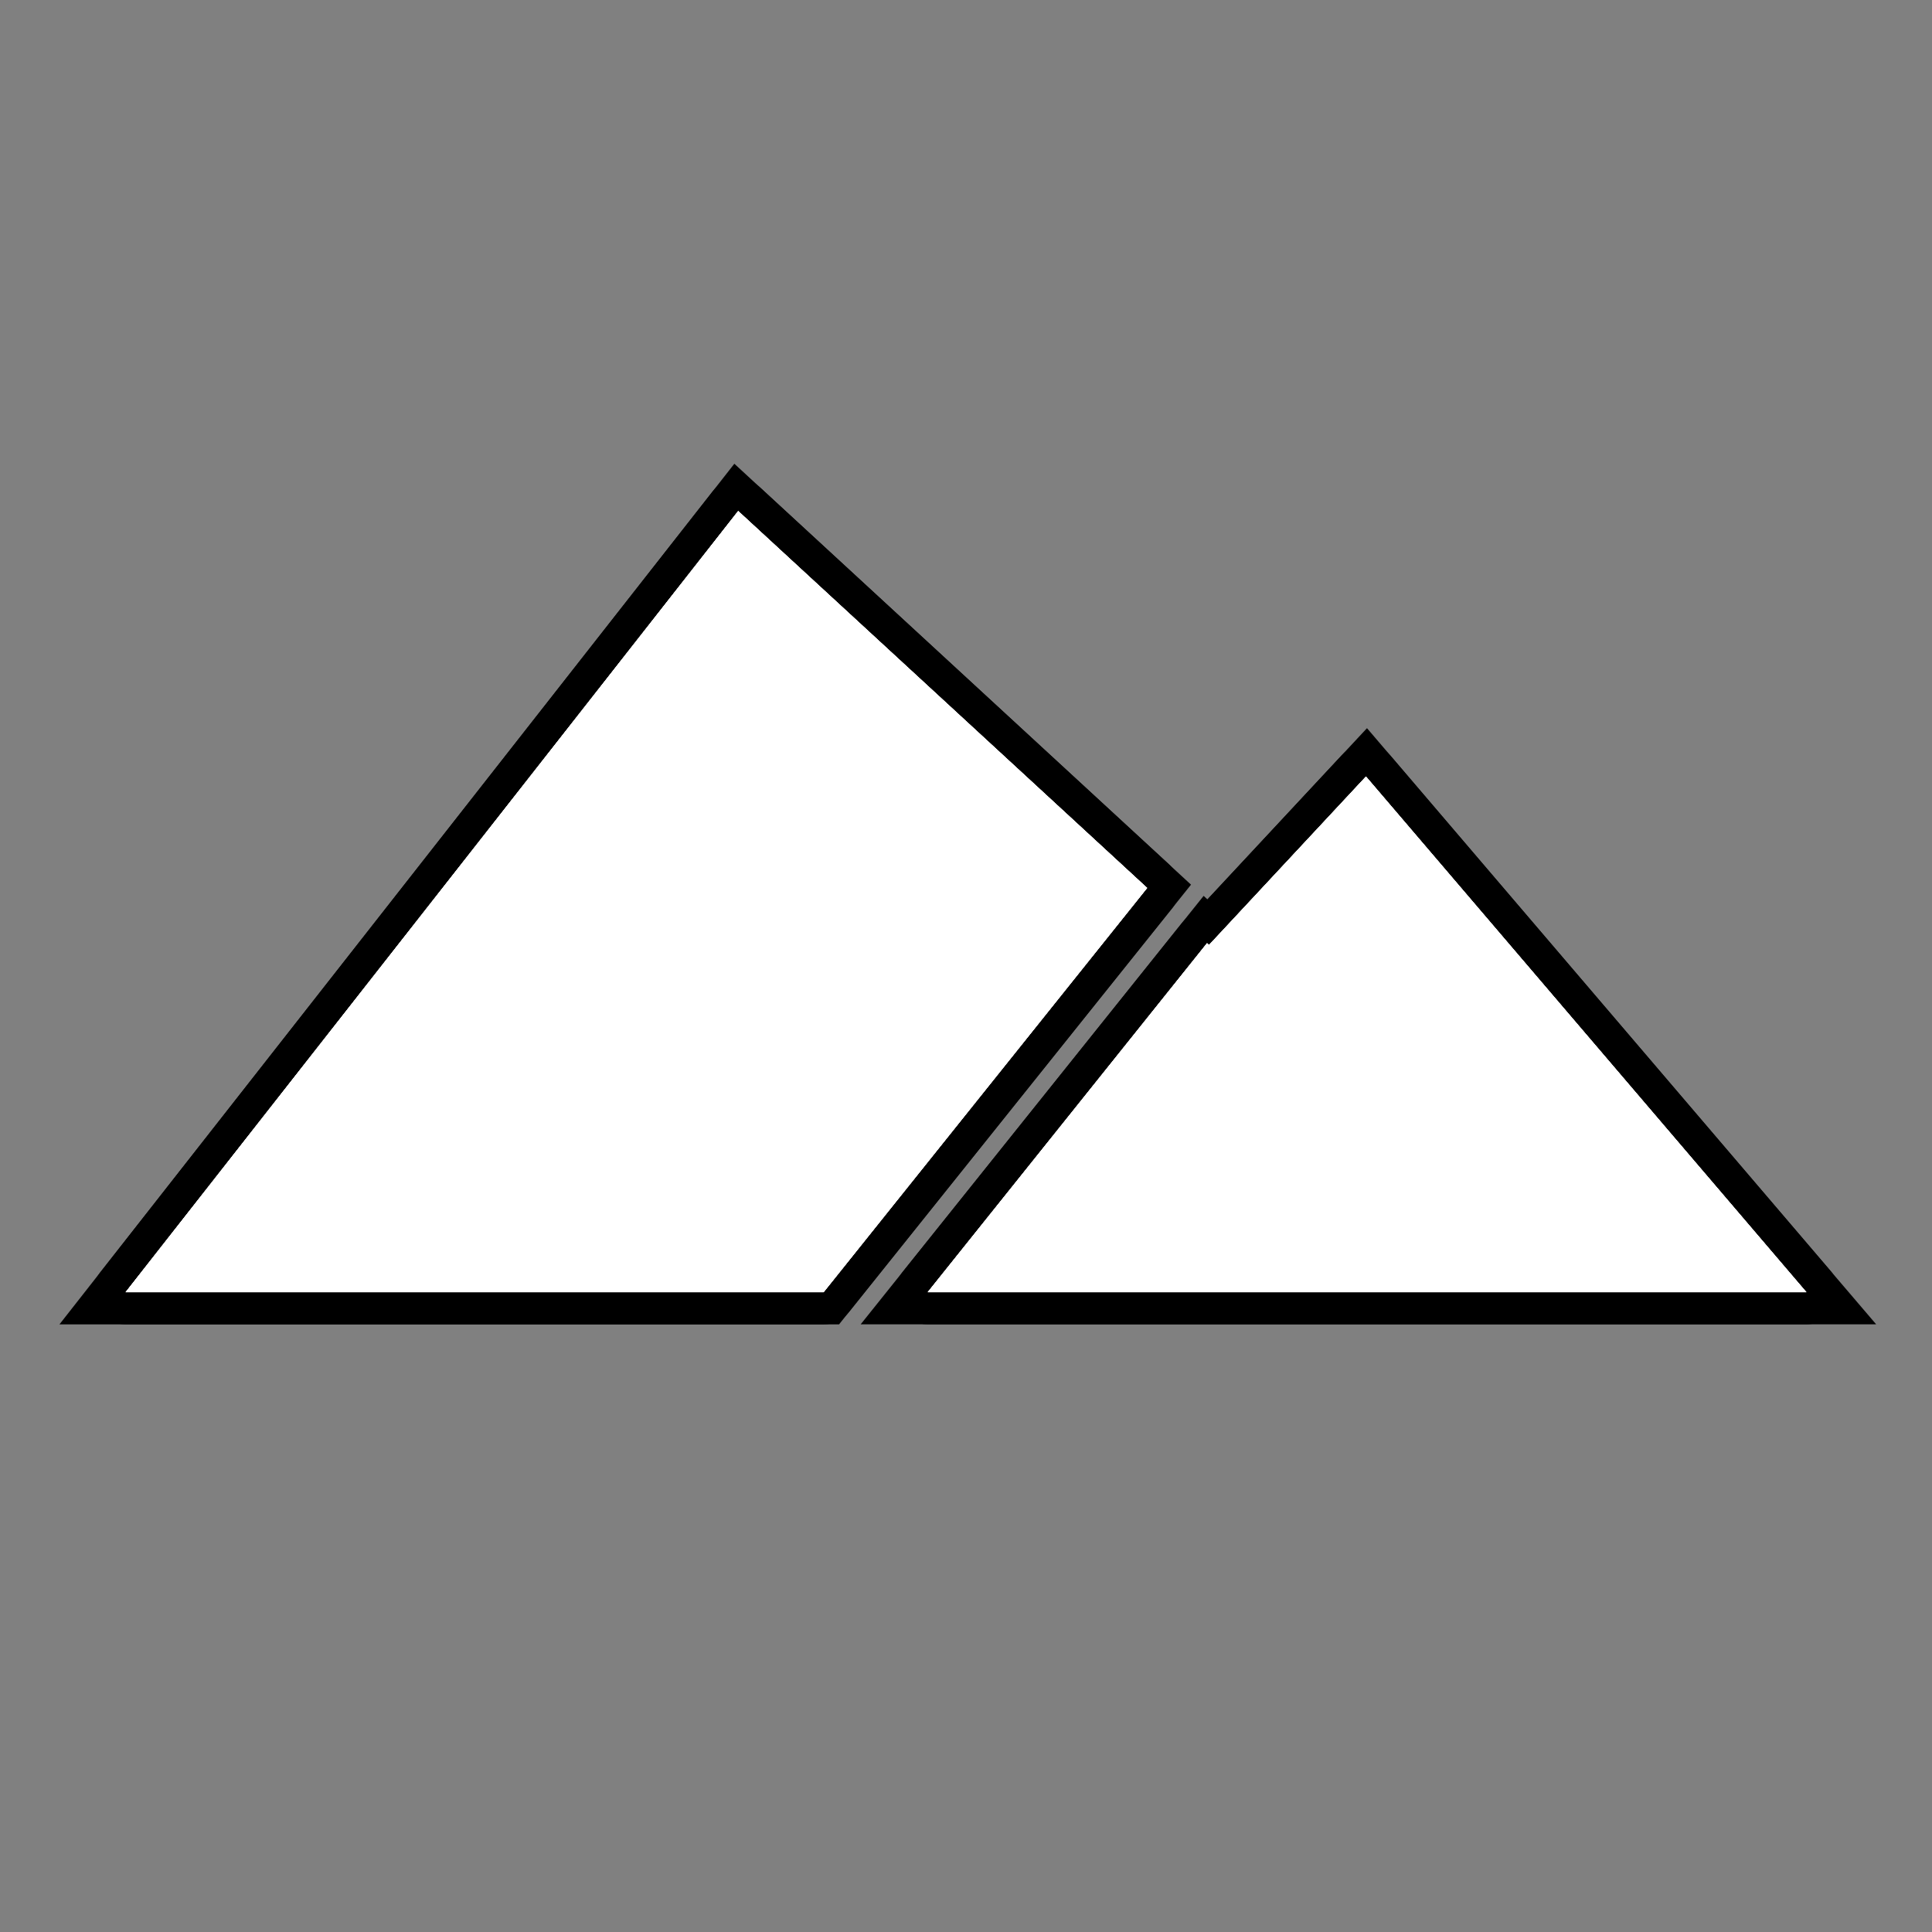 <?xml version="1.0" encoding="utf-8"?>
<!-- Generator: Adobe Illustrator 17.0.1, SVG Export Plug-In . SVG Version: 6.00 Build 0)  -->
<!DOCTYPE svg PUBLIC "-//W3C//DTD SVG 1.1//EN" "http://www.w3.org/Graphics/SVG/1.1/DTD/svg11.dtd">
<svg version="1.1" xmlns="http://www.w3.org/2000/svg" xmlns:xlink="http://www.w3.org/1999/xlink" x="0px" y="0px" width="60px"
	 height="60px" viewBox="0 0 60 60" enable-background="new 0 0 60 60" xml:space="preserve">
<rect x="0" y="0" width="60" height="60" fill="#808080" stroke="none"/>
<g id="hwy_disabled">
	<g id="hd">
		<path fill="#313131" d="M28.812,40.629c-0.192,0-0.368-0.11-0.451-0.283c-0.083-0.174-0.06-0.379,0.061-0.529l8.674-10.837
			c0.069-0.087,0.166-0.147,0.273-0.174l4.687-5.03c0.095-0.102,0.227-0.159,0.366-0.159c0.003,0,0.007,0,0.011,0
			c0.143,0.003,0.277,0.067,0.37,0.175l13.677,16.013c0.126,0.148,0.155,0.357,0.074,0.534c-0.082,0.178-0.259,0.291-0.454,0.291
			H28.812z M3.902,40.629c-0.191,0-0.366-0.109-0.45-0.281c-0.083-0.172-0.062-0.377,0.056-0.527l19.023-24.258
			c0.086-0.109,0.214-0.179,0.354-0.189c0.013-0.001,0.027-0.002,0.04-0.002c0.125,0,0.246,0.047,0.339,0.133l12.7,11.705
			c0.193,0.178,0.216,0.475,0.051,0.68L25.968,40.441c-0.095,0.118-0.238,0.188-0.39,0.188H3.902z"/>
		<path d="M22.925,15.871l12.7,11.705L25.578,40.129H3.902L22.925,15.871 M42.421,24.116l13.677,16.013H28.812l8.674-10.837
			l0.06,0.057L42.421,24.116 M22.925,14.871c-0.027,0-0.054,0.001-0.081,0.003c-0.278,0.022-0.534,0.16-0.706,0.38L3.115,39.512
			c-0.236,0.301-0.28,0.711-0.112,1.055c0.167,0.344,0.517,0.562,0.899,0.562h21.676c0.304,0,0.591-0.138,0.781-0.375l10.047-12.552
			c0.328-0.41,0.283-1.004-0.103-1.36l-12.7-11.705C23.417,14.965,23.175,14.871,22.925,14.871L22.925,14.871z M42.421,23.116
			c-0.277,0-0.542,0.115-0.732,0.318l-4.603,4.94c-0.147,0.064-0.279,0.164-0.381,0.292l-8.674,10.837
			c-0.24,0.3-0.287,0.711-0.121,1.058c0.166,0.347,0.517,0.567,0.901,0.567h27.287c0.39,0,0.745-0.227,0.908-0.581
			c0.163-0.354,0.106-0.771-0.148-1.068L43.181,23.466c-0.185-0.217-0.454-0.344-0.739-0.35
			C42.435,23.116,42.428,23.116,42.421,23.116L42.421,23.116z"/>
	</g>
</g>
<g id="hwy">
	<g id="h_2_">
		<path fill="#FFFFFF" d="M27.771,40.629l9.662-12.071l0.089,0.084l4.916-5.276l14.746,17.264H27.771z M2.875,40.629l19.991-25.492
			l13.44,12.388L25.818,40.629H2.875z"/>
		<path d="M22.925,15.871l12.7,11.705L25.578,40.129H3.902L22.925,15.871 M42.421,24.116l13.677,16.013H28.812l8.674-10.837
			l0.06,0.057L42.421,24.116 M22.806,14.402l-0.668,0.852L3.115,39.512l-1.268,1.617h2.055h21.676h0.48l0.3-0.375l10.047-12.552
			l0.583-0.728l-0.686-0.632l-12.7-11.705L22.806,14.402L22.806,14.402z M42.453,22.614l-0.764,0.82l-4.191,4.498l-0.118-0.11
			l-0.676,0.844l-8.674,10.837l-1.301,1.625h2.081h27.287h2.169l-1.409-1.649L43.181,23.466L42.453,22.614L42.453,22.614z"/>
	</g>
</g>
<g id="group">
	<path id="g" fill-rule="evenodd" clip-rule="evenodd" fill="#FFFFFF" d="M28.812,40.129l8.674-10.837l0.06,0.057l4.875-5.232
		l13.677,16.013H28.812L28.812,40.129z M25.578,40.129H3.902l19.023-24.258l12.7,11.705L25.578,40.129L25.578,40.129z"/>
</g>
<g id="disabled">
	<path id="d_2_" fill="#FFFFFF" d="M28.812,40.129l8.674-10.837l0.06,0.057l4.875-5.232l13.677,16.013H28.812L28.812,40.129z
		 M25.578,40.129H3.902l19.023-24.258l12.7,11.705L25.578,40.129L25.578,40.129z"/>
</g>
<g id="normal">
	<path id="n" fill="#FFFFFF" d="M28.812,40.129l8.674-10.837l0.06,0.057l4.875-5.232l13.677,16.013H28.812L28.812,40.129z
		 M25.578,40.129H3.902l19.023-24.258l12.7,11.705L25.578,40.129L25.578,40.129z"/>
</g>
</svg>
